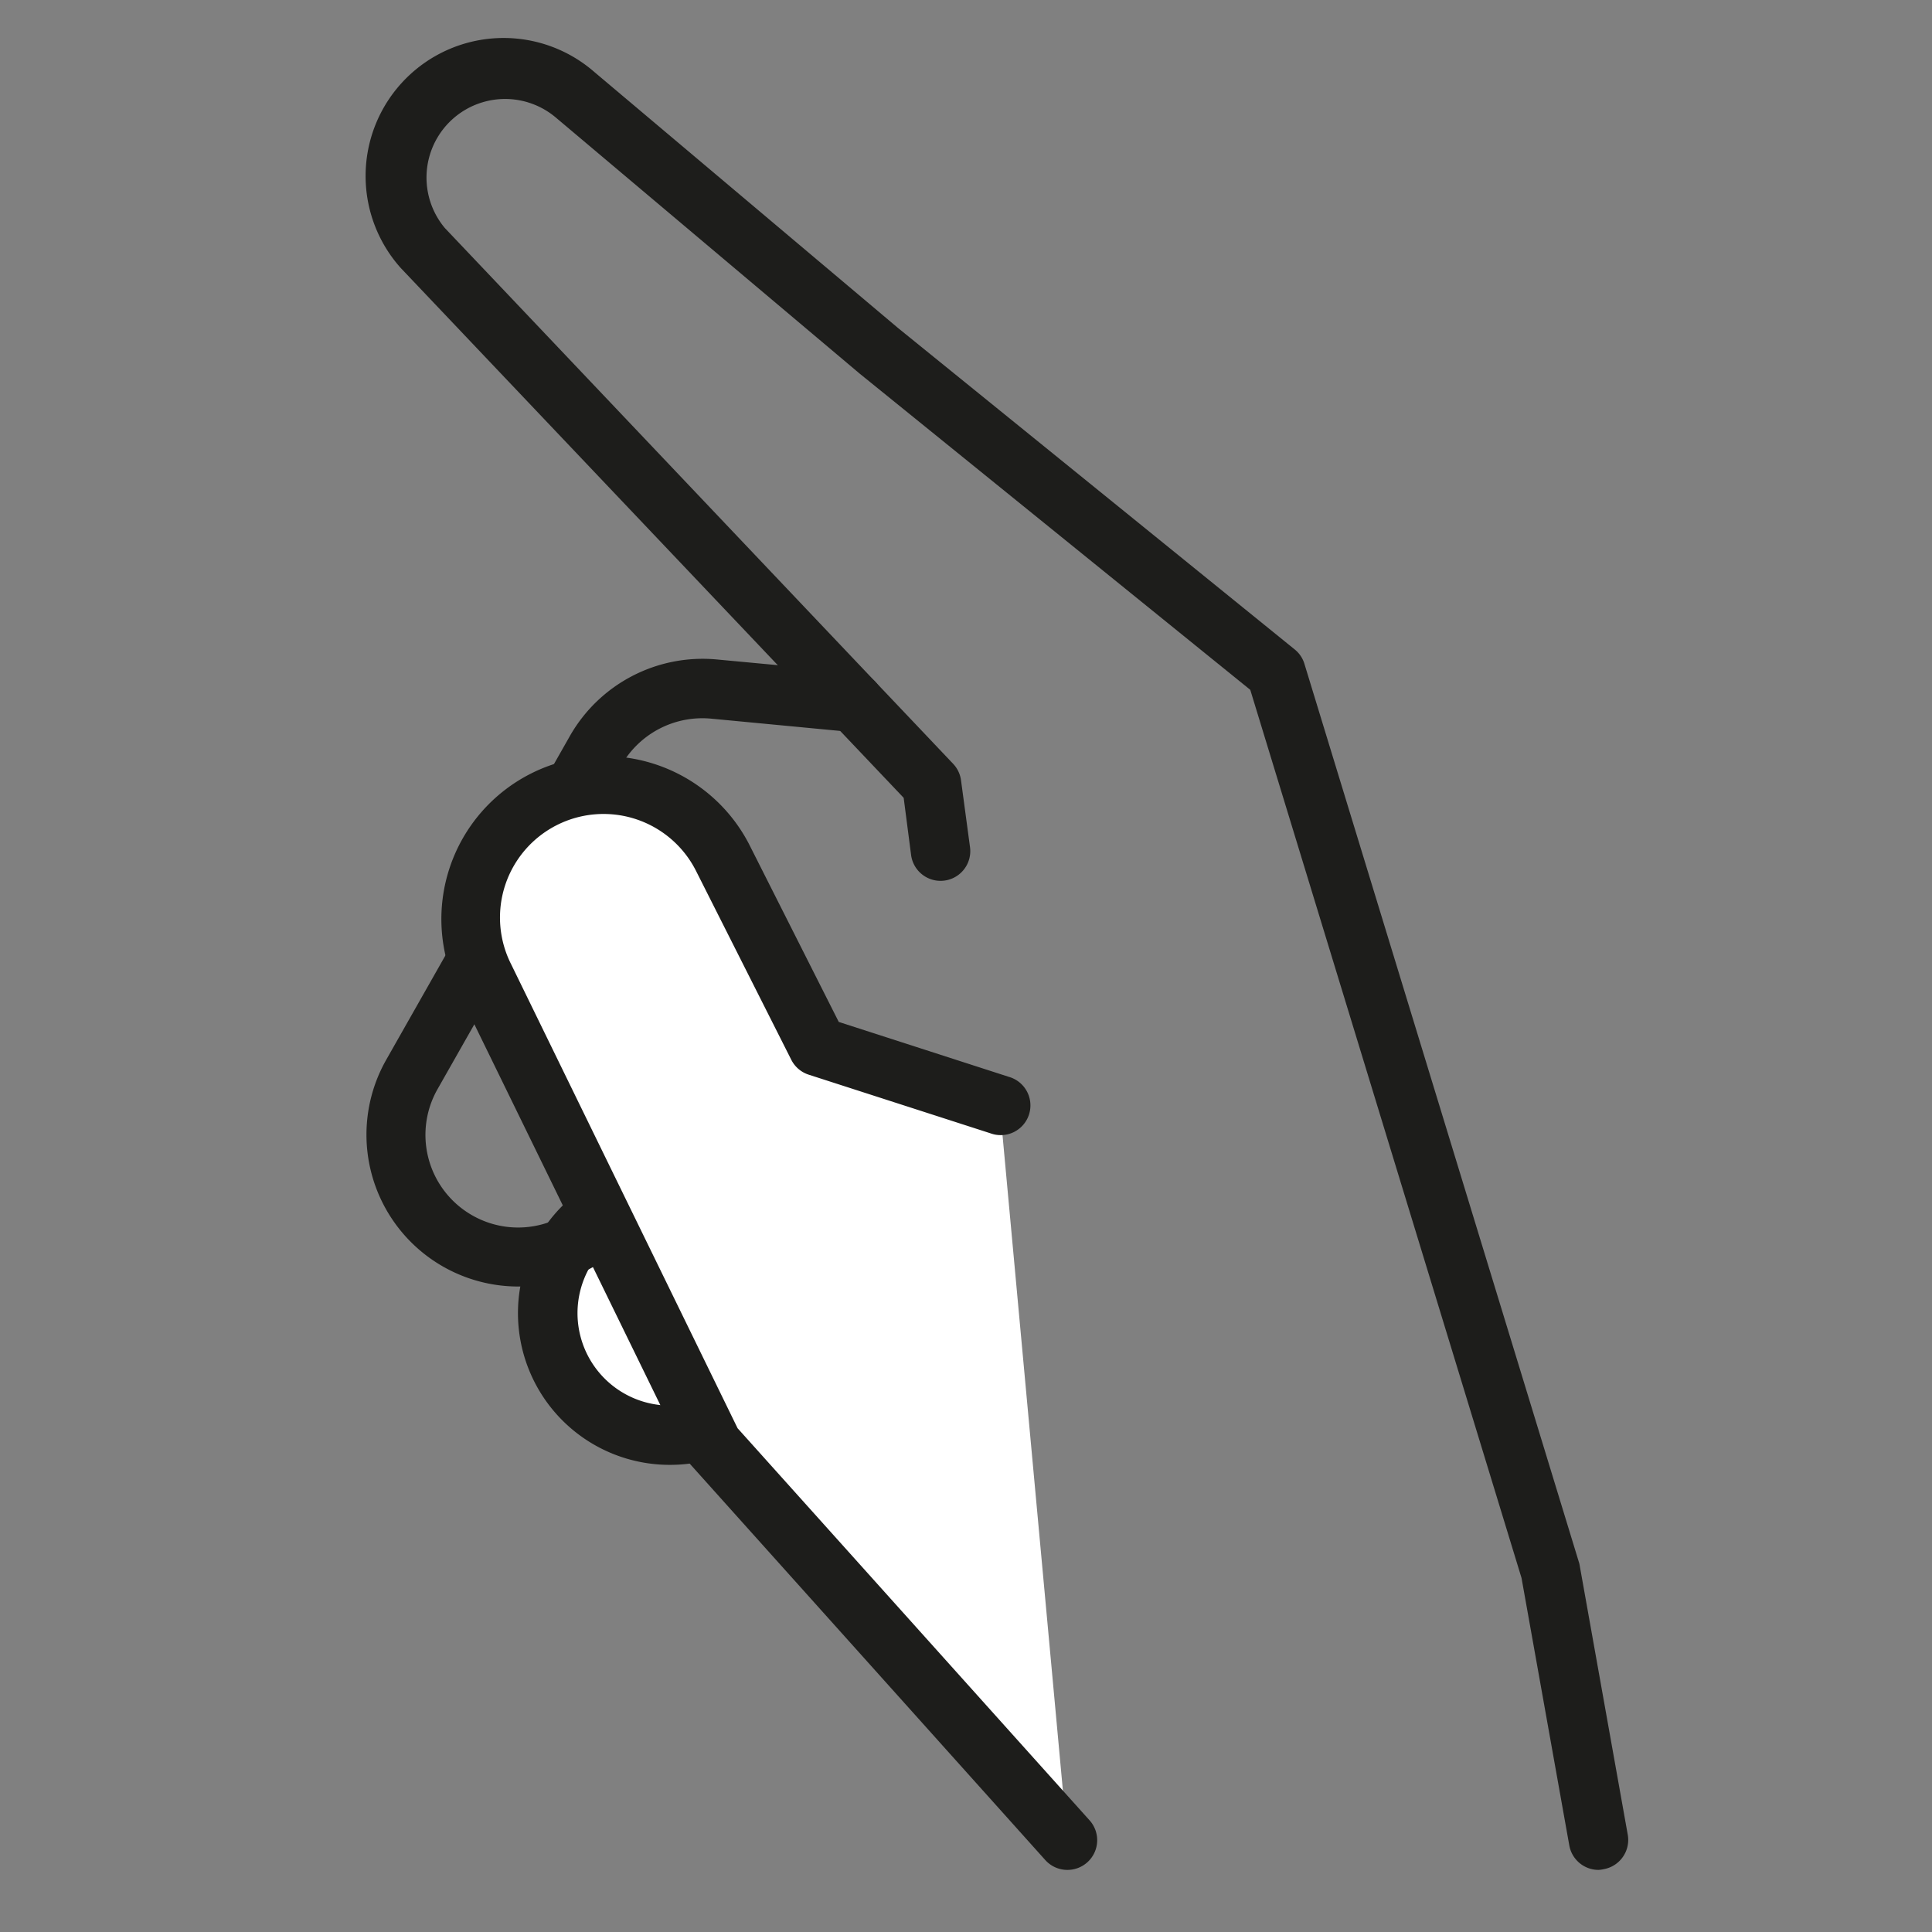 <svg id="Capa_1" data-name="Capa 1" xmlns="http://www.w3.org/2000/svg" viewBox="0 0 260.1 260.1"><rect x="0" y="0" width="260.1" height="260.1" fill="#808080" stroke="none"/><defs><style>.cls-1{fill:#fff;}.cls-2{fill:#1d1d1b;}</style></defs><title>icon</title><path class="cls-1" d="M106.3,183.9l-4.51,4.5a16.43,16.43,0,0,1-23.24,0h0a16.43,16.43,0,0,1,0-23.24l17-17"/><path class="cls-2" d="M90.17,197.21a20.43,20.43,0,0,1-14.45-34.88l17-17A4,4,0,1,1,98.38,151l-17,17A12.44,12.44,0,0,0,99,185.57l4.5-4.5a4,4,0,1,1,5.66,5.66l-4.51,4.5A20.39,20.39,0,0,1,90.17,197.21Z"/><path class="cls-2" d="M215.2,251.74a4,4,0,0,1-3.93-3.3l-6.43-36L168.32,92.87,115.76,50.32,74.8,15.8A10.58,10.58,0,0,0,59.89,30.7l68.43,72.13a4,4,0,0,1,1.06,2.22l1.21,9a4,4,0,1,1-7.93,1.07l-1-7.71L54,36.13,53.88,36A18.58,18.58,0,0,1,80,9.68l40.89,34.47L174.3,87.43a3.94,3.94,0,0,1,1.31,1.94L212.56,210.3a2.56,2.56,0,0,1,.11.46L219.14,247a4,4,0,0,1-3.23,4.64A4.34,4.34,0,0,1,215.2,251.74Z"/><path class="cls-2" d="M69.69,173.2A20.44,20.44,0,0,1,52,142.67L76.72,99.09A20.57,20.57,0,0,1,96.48,88.78l18.81,1.76a4,4,0,0,1-.74,8L95.74,96.75A12.56,12.56,0,0,0,83.67,103L58.91,146.62a12.46,12.46,0,0,0,4.67,17,12.45,12.45,0,0,0,17-4.67l8.08-14.23a4,4,0,0,1,7,3.95l-8.09,14.23A20.44,20.44,0,0,1,69.69,173.2Z"/><path class="cls-1" d="M134.59,148.74l-24.49-7.9L97.25,115.39a17.94,17.94,0,0,0-24.13-7.85h0a17.94,17.94,0,0,0-7.85,24.12l7.67,15.73,23,47.15,47.77,53.2"/><path class="cls-2" d="M143.72,251.74a4,4,0,0,1-3-1.33L93,197.21a4.24,4.24,0,0,1-.62-.92L61.67,133.41a21.94,21.94,0,0,1,39.14-19.83l12.11,24,22.89,7.39a4,4,0,1,1-2.45,7.61l-24.49-7.9a4,4,0,0,1-2.34-2L93.68,117.2a13.94,13.94,0,0,0-24.85,12.65L99.3,192.28l47.39,52.79a4,4,0,0,1-3,6.67Z"/></svg>
